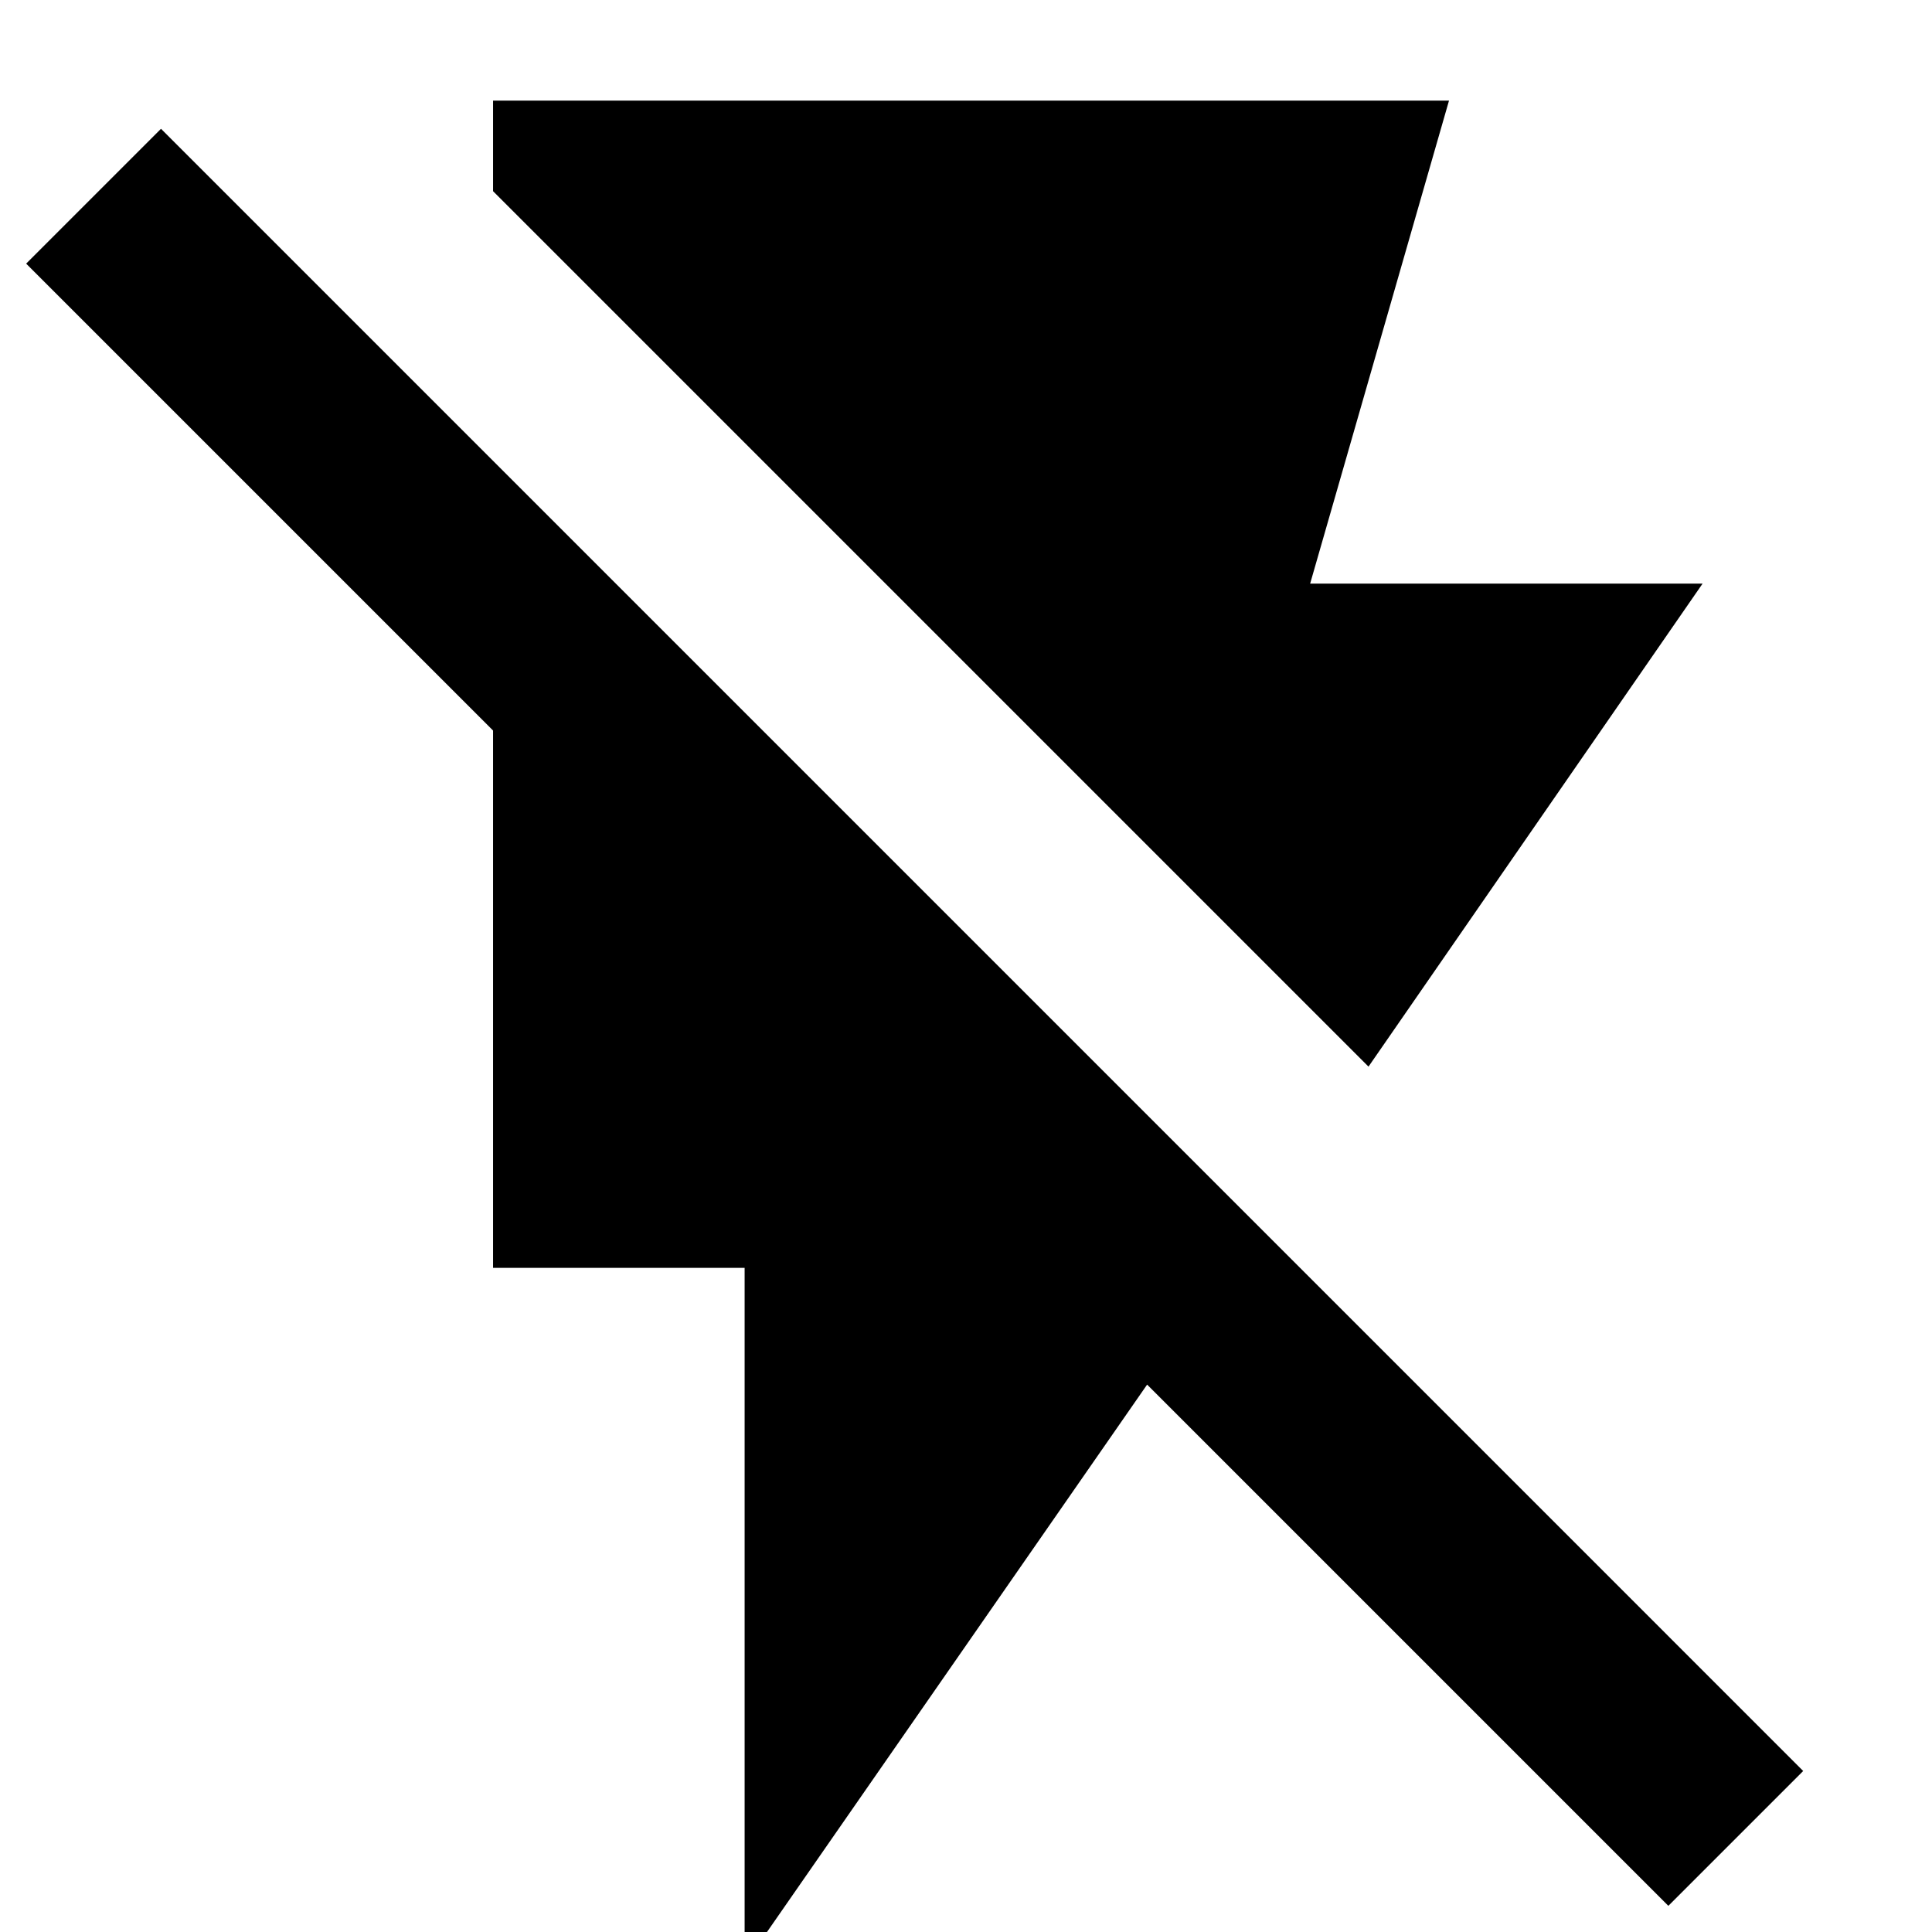 <svg xmlns="http://www.w3.org/2000/svg" height="24" viewBox="0 -960 960 960" width="24"><path d="M245-910h475l-69 240h195L680-430 245-865v-45ZM370 16v-346H245v-267L13-829l67-67L896-80l-67 67-259-259L370 16Z"/></svg>